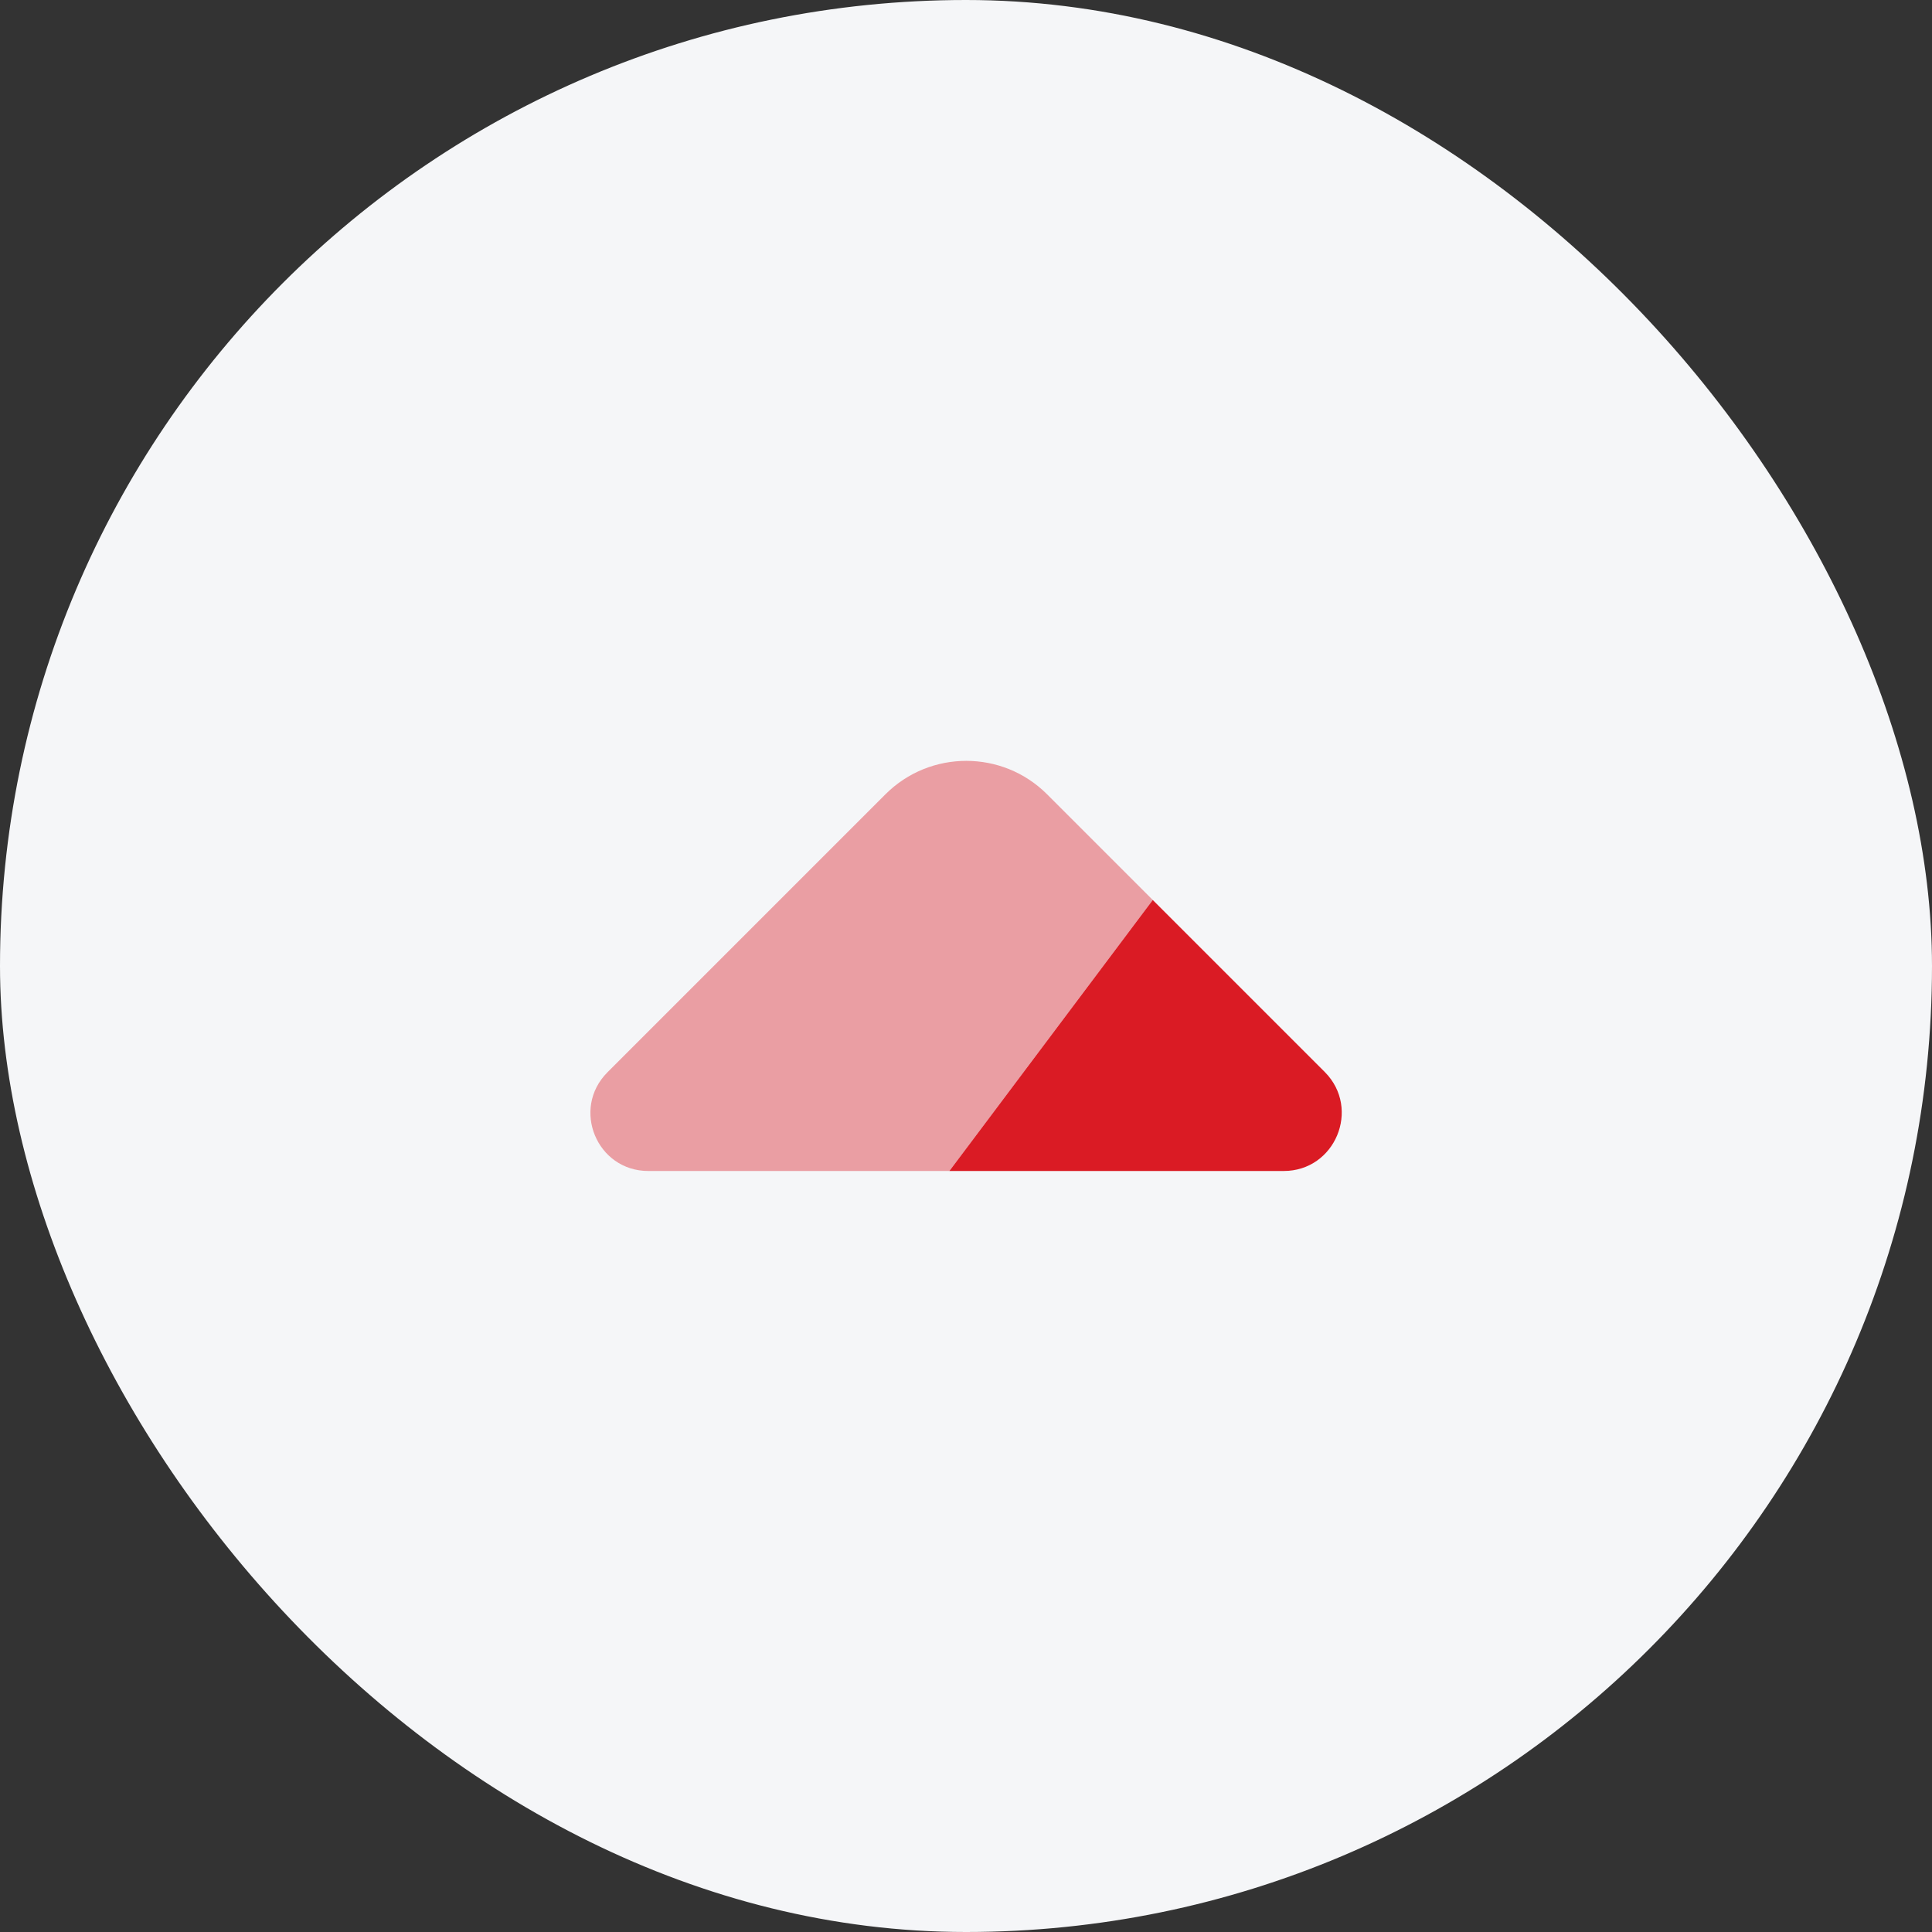 <svg width="48" height="48" viewBox="0 0 48 48" fill="none" xmlns="http://www.w3.org/2000/svg">
<rect x="0" y="0" width="48" height="48" fill="#333333" stroke="none"/>
<rect width="48" height="48" rx="24" fill="#F5F6F8"/>
<path opacity="0.4" d="M28.64 22.36L23.587 29.093H16.107C14.827 29.093 14.187 27.547 15.093 26.64L22 19.733C23.107 18.627 24.907 18.627 26.013 19.733L28.64 22.36Z" fill="#DA1B24"/>
<path d="M31.893 29.093H23.587L28.64 22.36L32.92 26.64C33.813 27.547 33.173 29.093 31.893 29.093Z" fill="#DA1B24"/>
</svg>
